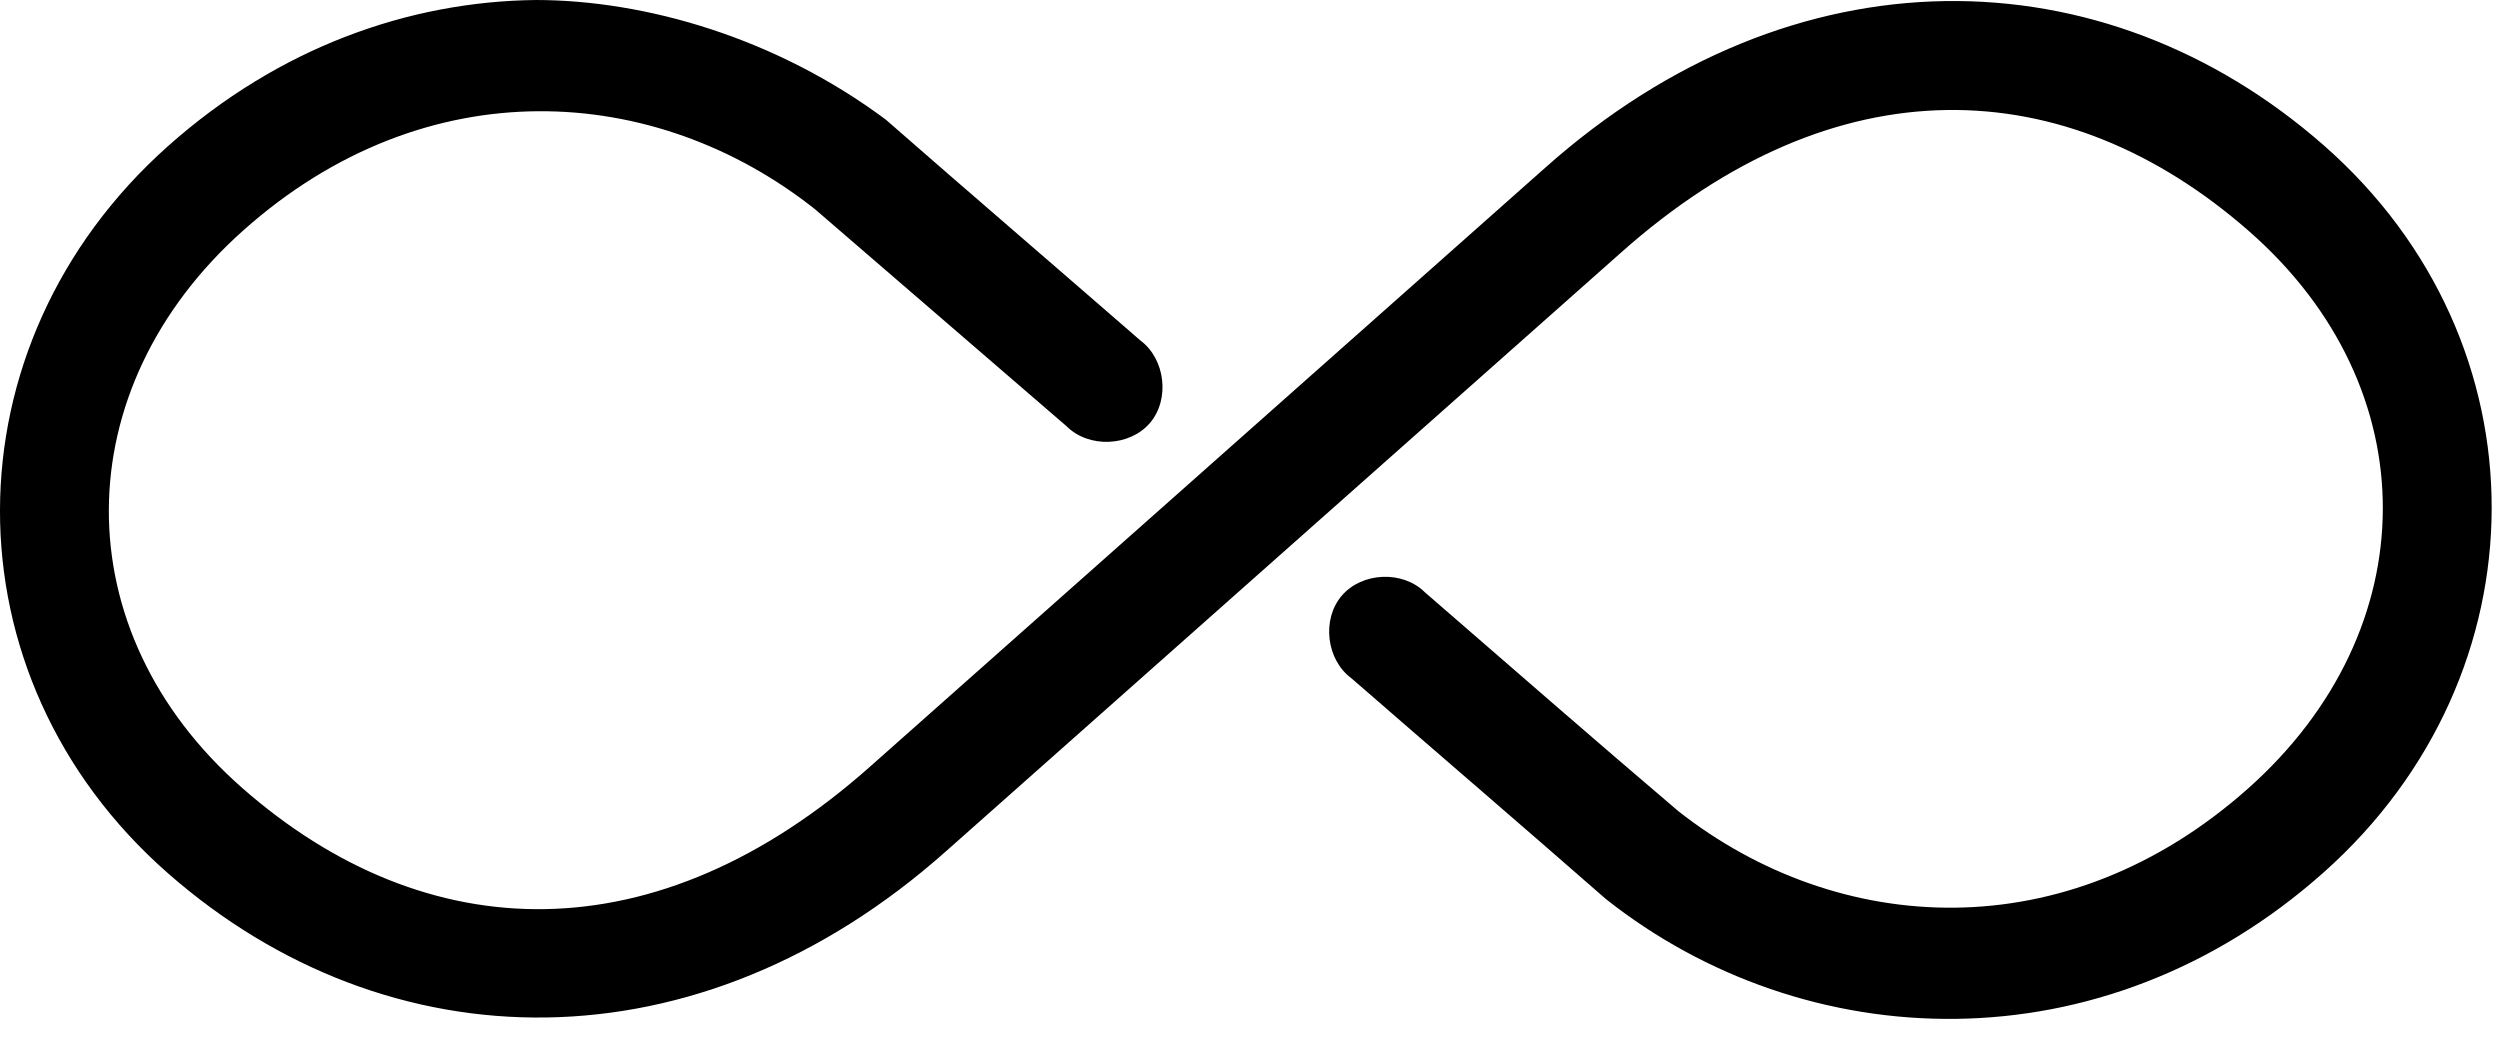 <?xml version="1.0" encoding="UTF-8"?>
<svg width="48px" height="20px" viewBox="0 0 48 20" version="1.1" xmlns="http://www.w3.org/2000/svg" xmlns:xlink="http://www.w3.org/1999/xlink">
    <!-- Generator: Sketch 47.1 (45422) - http://www.bohemiancoding.com/sketch -->
    <title>Shape</title>
    <desc>Created with Sketch.</desc>
    <defs></defs>
    <g id="Product-Page" stroke="none" stroke-width="1" fill="none" fill-rule="evenodd">
        <g id="Product-Page-(Desktop)" transform="translate(-1008, -8497)" fill-rule="nonzero" fill="#000000">
            <g id="Understanding-Life-Insurance" transform="translate(64, 7125)">
                <g id="What-is-life-insurance" transform="translate(294, 1163)">
                    <g id="Whole-Life" transform="translate(516, 209)">
                        <path d="M144.287,0 C141.851,0.028 139.355,0.908 137.223,2.808 C132.945,6.619 132.906,12.976 137.223,16.765 C141.451,20.476 147.402,20.584 152.168,16.34 L165.12,4.853 C169.239,1.185 173.66,1.349 177.187,4.444 C180.626,7.461 180.589,12.086 177.17,15.133 C173.662,18.259 169.284,17.978 166.226,15.576 C164.594,14.189 162.979,12.776 161.358,11.372 C160.935,10.95 160.152,10.982 159.763,11.436 C159.373,11.889 159.465,12.667 159.945,13.021 C161.571,14.435 163.211,15.842 164.83,17.259 C168.647,20.284 174.353,20.546 178.617,16.748 C182.895,12.938 182.934,6.58 178.617,2.791 C174.389,-0.919 168.438,-1.028 163.672,3.217 L150.72,14.706 C146.601,18.374 142.18,18.227 138.653,15.131 C135.214,12.114 135.251,7.472 138.67,4.425 C142.189,1.289 146.588,1.592 149.648,4.017 L154.482,8.187 C154.905,8.608 155.688,8.576 156.077,8.123 C156.467,7.67 156.375,6.891 155.894,6.536 C154.269,5.121 152.628,3.715 151.009,2.298 C148.909,0.732 146.405,0.002 144.286,8.16983387e-05 L144.287,0 Z" id="Shape"></path>
                    </g>
                </g>
            </g>
        </g>
    </g>
</svg>